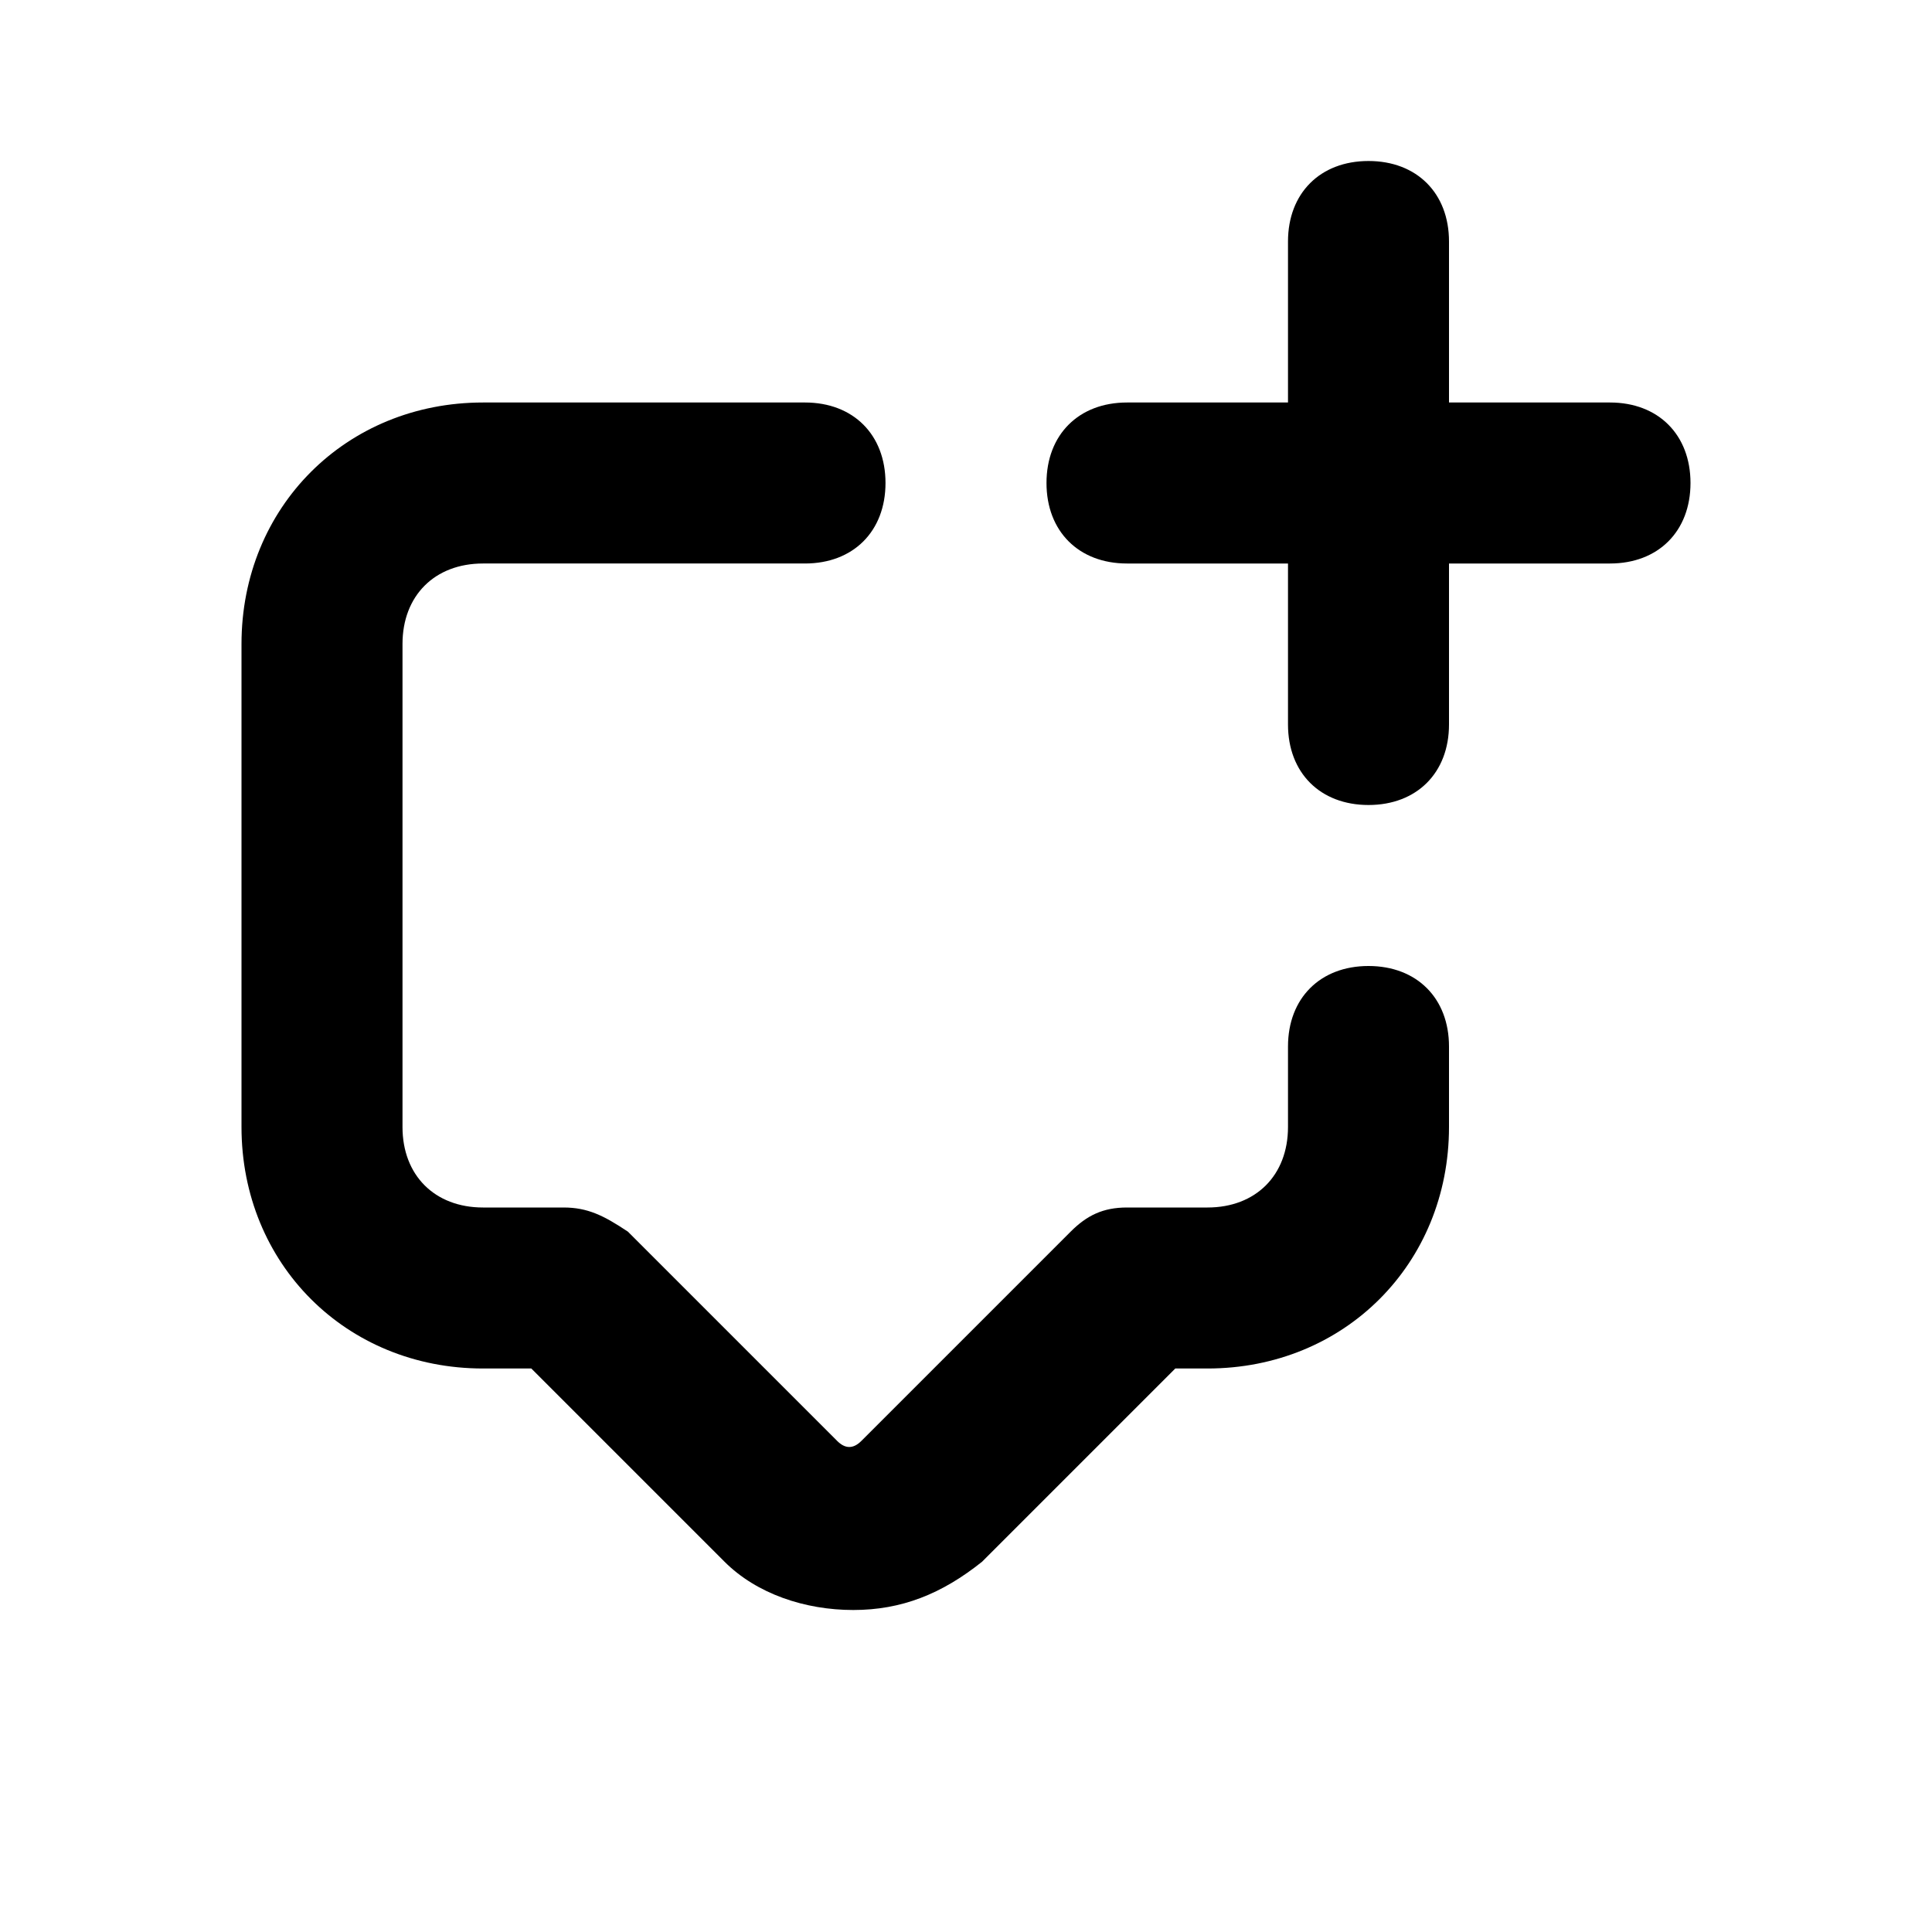 <?xml version="1.0" encoding="utf-8"?>
<!-- Generator: Adobe Illustrator 20.1.0, SVG Export Plug-In . SVG Version: 6.00 Build 0)  -->
<!DOCTYPE svg PUBLIC "-//W3C//DTD SVG 1.1//EN" "http://www.w3.org/Graphics/SVG/1.1/DTD/svg11.dtd">
<svg version="1.1" id="Layer_1" xmlns="http://www.w3.org/2000/svg" xmlns:xlink="http://www.w3.org/1999/xlink" x="0px" y="0px"
	 viewBox="0 0 24 24" style="enable-background:new 0 0 24 24;" xml:space="preserve">
<g>
	<path d="M14,7h2v2c0,0.6,0.4,1,1,1s1-0.4,1-1V7h2c0.6,0,1-0.4,1-1s-0.4-1-1-1h-2V3c0-0.6-0.4-1-1-1s-1,0.4-1,1v2h-2
		c-0.6,0-1,0.4-1,1S13.4,7,14,7z"/>
	<path d="M6,17l0.6,0l2.4,2.4c0.4,0.4,1,0.6,1.6,0.6s1.1-0.2,1.6-0.6l2.4-2.4H15c1.7,0,3-1.3,3-3l0-1c0-0.6-0.4-1-1-1
		c-0.6,0-1,0.4-1,1l0,1c0,0.6-0.4,1-1,1h-1c-0.3,0-0.5,0.1-0.7,0.3l-2.6,2.6c-0.1,0.1-0.2,0.1-0.3,0l-2.6-2.6C7.5,15.1,7.3,15,7,15
		l-1,0c-0.6,0-1-0.4-1-1l0-6c0-0.6,0.4-1,1-1h4c0.6,0,1-0.4,1-1s-0.4-1-1-1H6C4.3,5,3,6.3,3,8l0,6C3,15.7,4.3,17,6,17z"/>
</g>
</svg>
